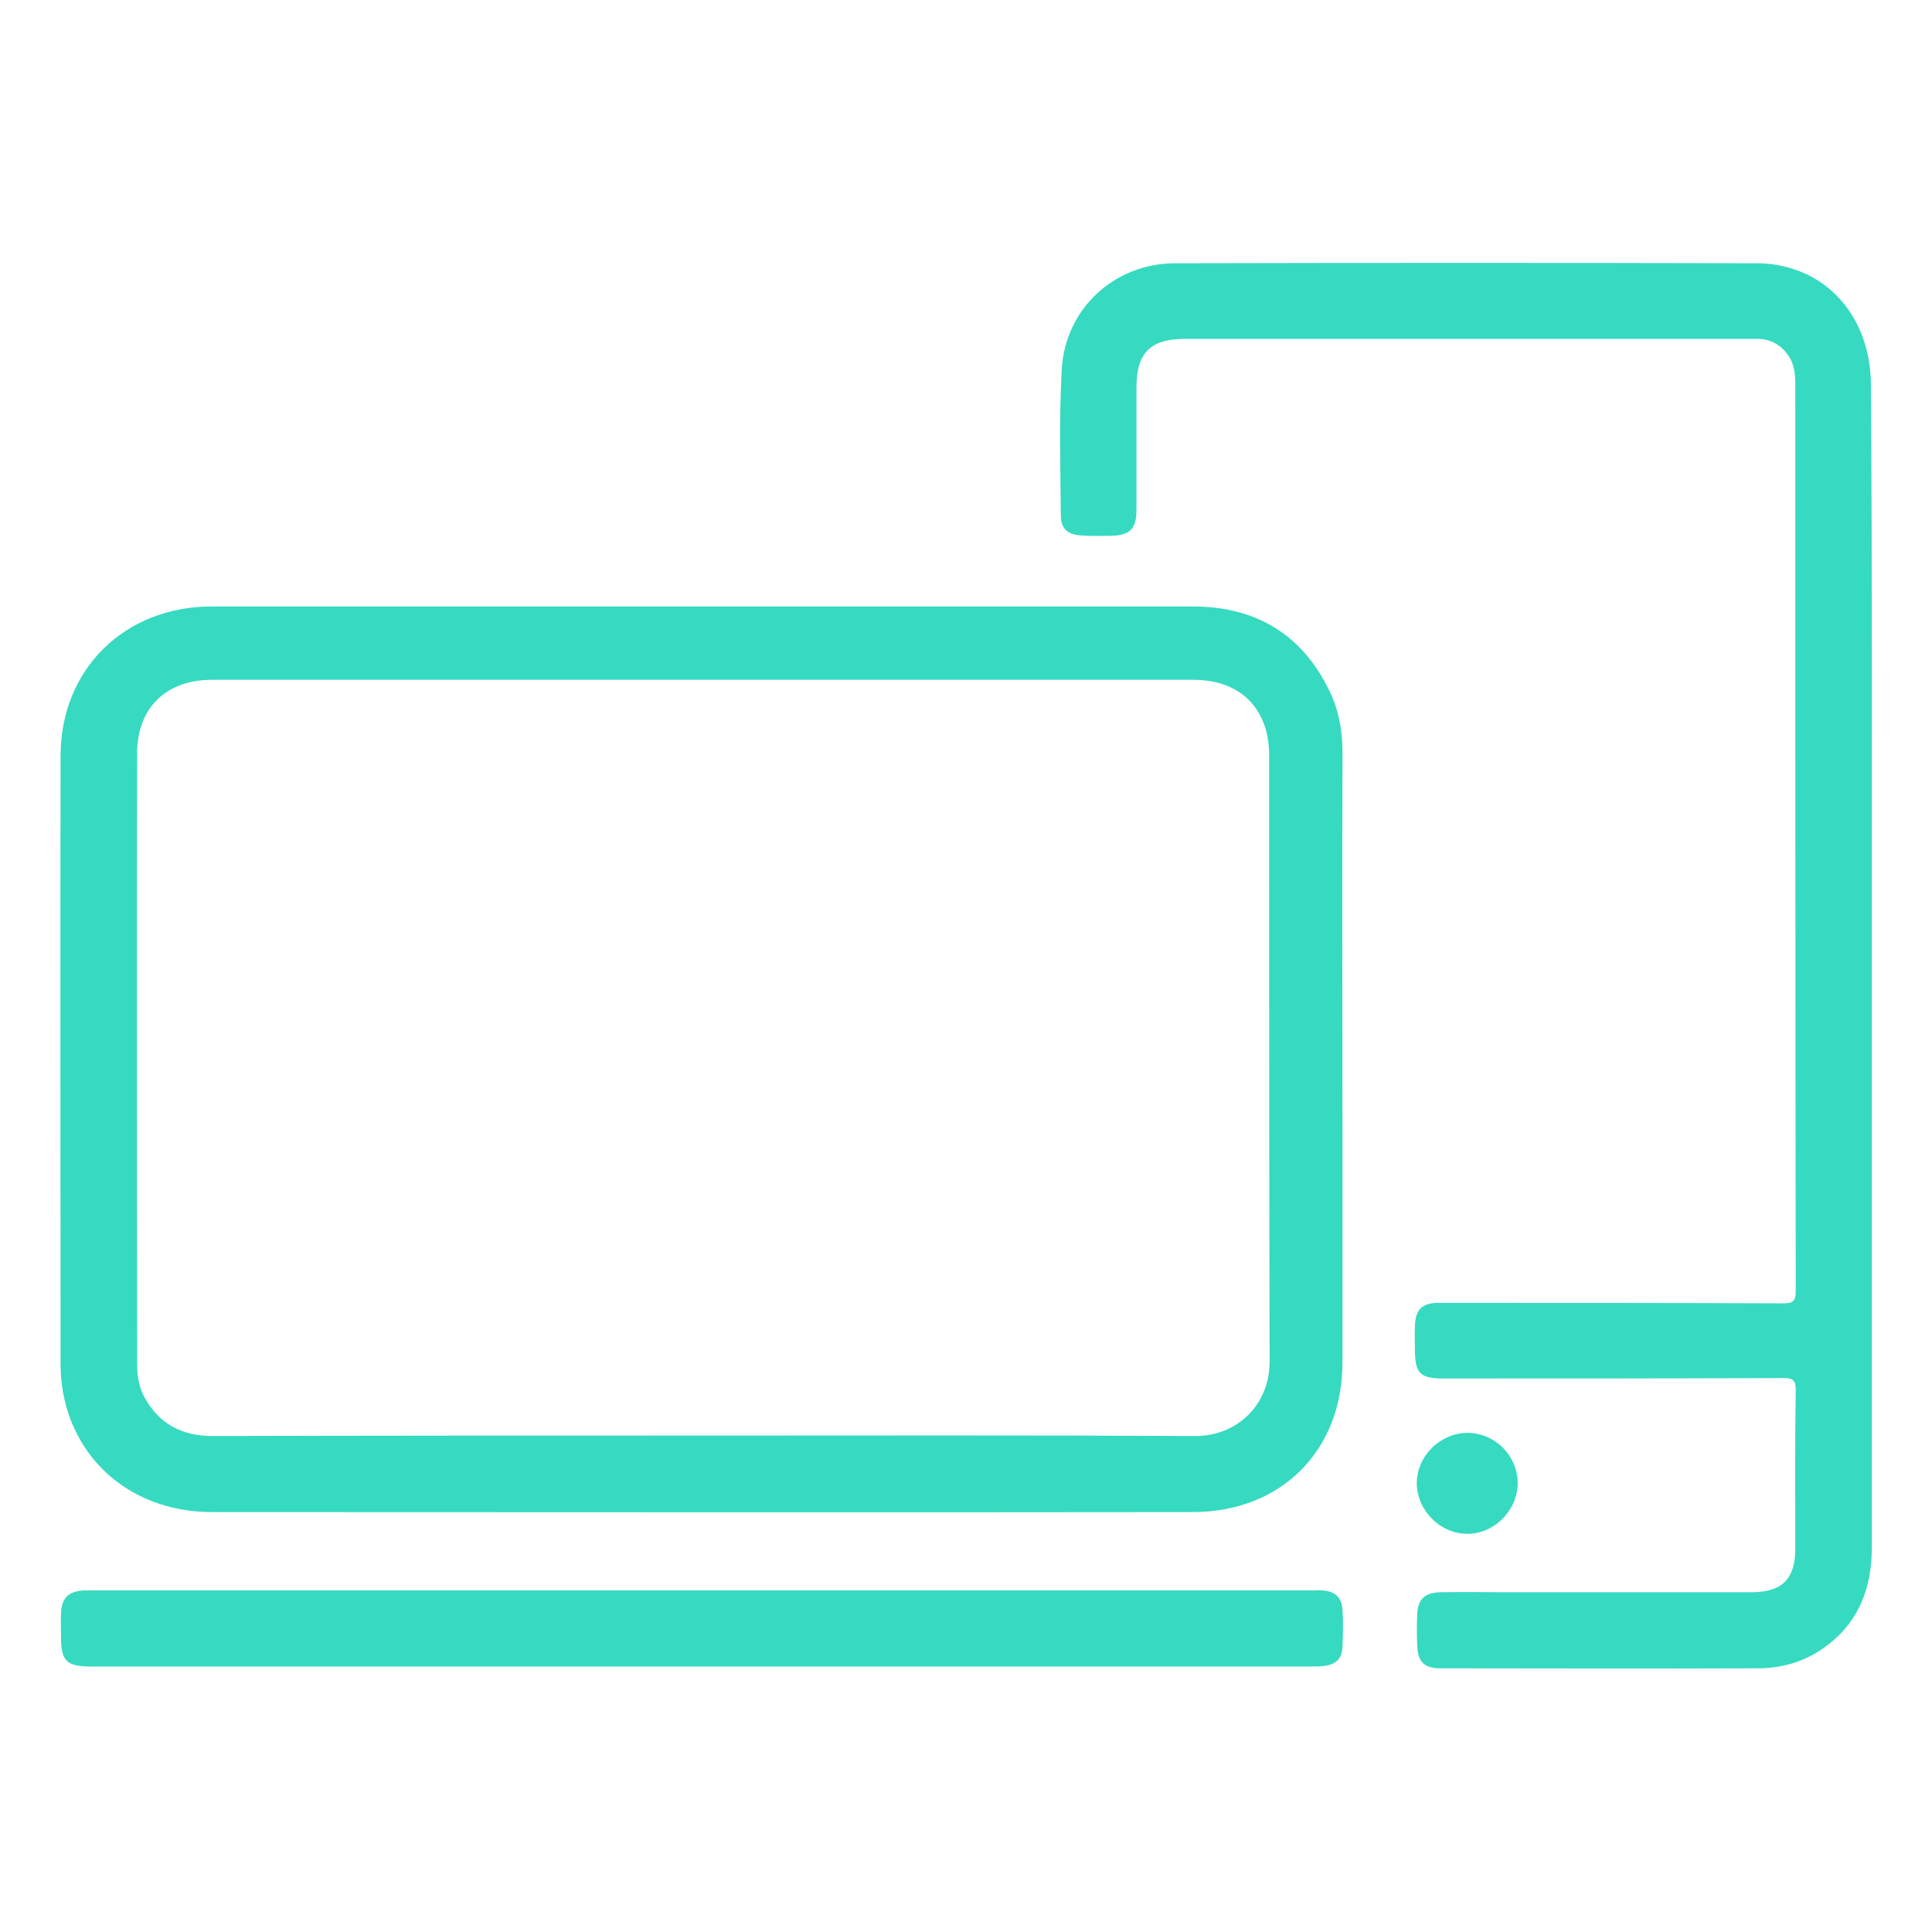 <svg class="icon" viewBox="0 0 1024 1024" version="1.1" xmlns="http://www.w3.org/2000/svg" p-id="486">
    <path d="M372.427 321.44H632.107c33.12 0 57.6 14.4 72.24 44.16 5.52 11.04 7.44 23.04 7.2 35.52-0.24 69.36 0 139.2 0 208.56v112.32c0 46.8-32.4 79.44-79.44 79.44-173.28 0.24-346.56 0-519.6 0-35.28 0-63.84-18.96-75.36-49.68C33.787 742.64 32.107 733.04 32.107 723.2c0-107.52-0.24-215.04 0-322.56 0-45.84 33.84-79.2 80.16-79.2h260.16z m0.48 439.44c86.64 0 173.52-0.24 260.16 0.24 22.8 0.24 40.08-16.8 39.84-39.84-0.24-107.04-0.24-213.84-0.24-320.88 0-24.72-15.12-40.08-40.08-40.08H112.267c-24.24 0-39.6 14.88-39.6 39.12-0.24 107.28 0 214.8 0 322.08 0 6.24 0.48 12.24 3.36 18 7.68 14.88 19.92 21.6 36.72 21.6 86.64-0.24 173.52-0.24 260.16-0.24z" fill="#36dac1" p-id="487"></path>
    <path d="M992.107 512.48v307.68c0 21.6-6.96 40.08-25.2 53.04-10.56 7.68-22.56 11.04-35.52 11.04-55.92 0.24-111.84 0-168 0-8.64 0-12-3.6-12.24-12.24-0.24-5.28-0.24-10.8 0-16.08 0.24-8.16 3.84-11.76 12.24-12 11.52-0.24 22.8 0 34.32 0h130.56c16.32 0 23.28-6.96 23.28-23.28 0-28.08-0.24-56.16 0.24-84.24 0-4.8-1.68-6-6.24-6-60.24 0.24-120.24 0.24-180.48 0.24-12.24 0-15.12-2.64-15.12-15.12 0-4.08-0.24-8.4 0-12.72 0.24-8.64 3.84-12.24 12.24-12.24h4.56c59.52 0 118.8 0 178.32 0.24 5.04 0 6.72-0.96 6.72-6.48-0.24-159.84-0.24-319.68-0.24-479.52 0-5.76-0.24-11.52-3.84-16.56-4.08-5.76-9.6-8.64-16.56-8.64H628.027c-18.24 0-25.68 7.44-25.68 25.68v64.8c0 10.32-3.36 13.68-13.68 13.92-5.28 0-10.8 0.24-16.08-0.24-6.96-0.48-10.32-3.84-10.32-10.56-0.24-25.68-0.96-51.6 0.48-77.28 1.68-32.16 27.84-56.4 60.24-56.4 102.72-0.24 205.68-0.24 308.16 0 35.52 0.24 60.48 27.36 60.48 64.8 0.72 102.72 0.48 205.44 0.48 308.16zM372.427 883.28H48.187c-12.96 0-15.84-2.88-15.84-15.84 0-4.08-0.24-8.4 0-12.72 0.48-7.92 4.08-11.28 12-11.76h651.6c1.68 0 3.36-0.24 5.04 0 6.72 0.48 10.32 3.84 10.56 10.56 0.48 6.48 0.24 12.96 0 19.44-0.24 6.48-3.84 9.36-10.08 10.08-2.4 0.24-4.56 0.24-6.96 0.24H372.427z" fill="#36dac1" p-id="488"></path>
    <path d="M804.427 786.32c-0.24 14.4-12.48 26.64-26.64 26.64-14.4 0-26.64-12.24-26.88-26.64 0-14.64 12.48-26.88 27.12-26.88 14.64 0.24 26.4 12.24 26.4 26.88z" fill="#36dac1" p-id="489"></path>
</svg>
